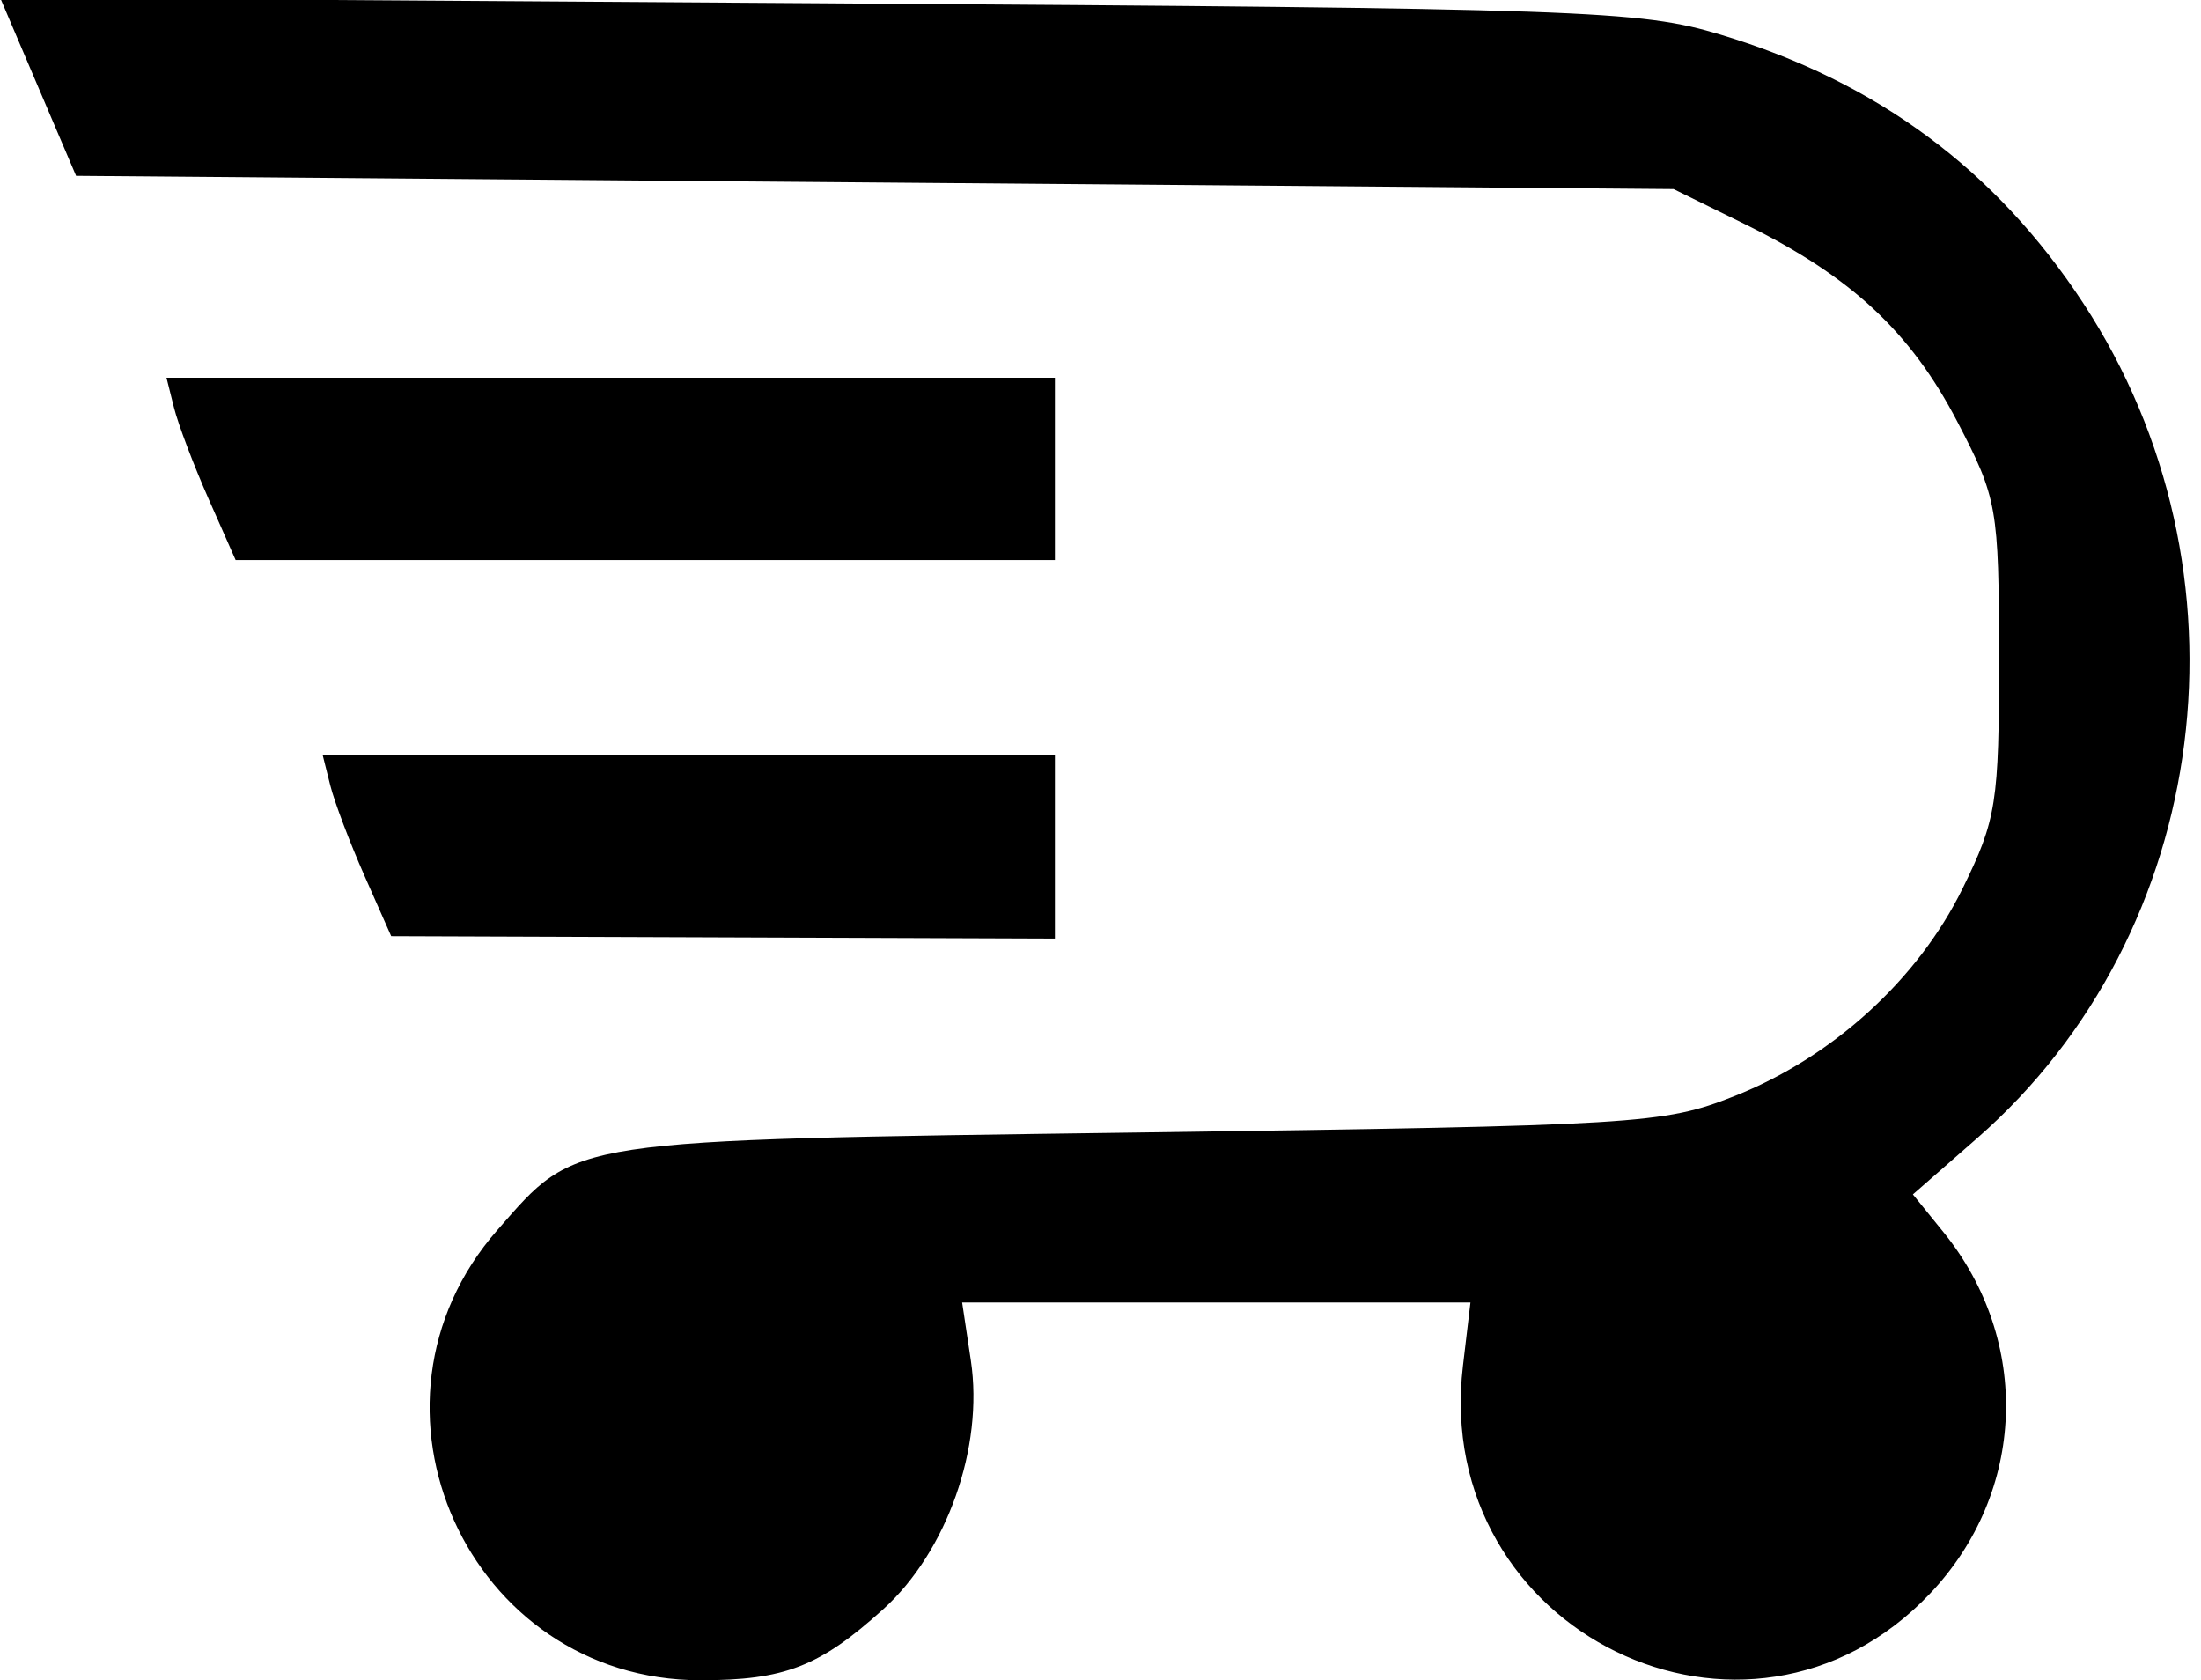 <svg xmlns="http://www.w3.org/2000/svg" viewBox="0 0 169 129">
	<!-- coer91.styles -->
	<path d="M 2.927 6.666 L 5.842 13.500 67.171 14.008 L 128.500 14.516 134 17.222 C 142.117 21.216, 146.690 25.467, 150.280 32.354 C 153.362 38.269, 153.483 38.952, 153.491 50.500 C 153.499 61.634, 153.298 62.912, 150.694 68.214 C 147.255 75.218, 140.690 81.185, 133.147 84.163 C 127.736 86.300, 125.828 86.416, 87.500 86.946 C 43.165 87.560, 44.391 87.374, 38.203 94.422 C 26.398 107.867, 35.927 129, 53.794 129 C 60.240 129, 62.943 127.950, 67.808 123.555 C 72.716 119.120, 75.543 111.107, 74.546 104.456 L 73.877 100 93.392 100 L 112.906 100 112.329 104.869 C 109.909 125.301, 134.171 137.120, 148.197 122.342 C 155.566 114.577, 155.998 102.953, 149.227 94.600 L 146.877 91.700 151.829 87.368 C 169.895 71.565, 173.417 43.796, 159.958 23.275 C 153.250 13.046, 144.113 6.280, 132.123 2.663 C 125.877 0.779, 121.924 0.641, 62.756 0.249 L 0.013 -0.168 2.927 6.666 M 13.362 31.306 C 13.680 32.574, 14.875 35.724, 16.017 38.306 L 18.094 43 49.547 43 L 81 43 81 36 L 81 29 46.892 29 L 12.783 29 13.362 31.306 M 25.362 60.306 C 25.680 61.574, 26.863 64.696, 27.989 67.243 L 30.038 71.874 55.519 71.966 L 81 72.058 81 65.029 L 81 58 52.892 58 L 24.783 58 25.362 60.306" stroke="none" fill="#000000" fill-rule="evenodd"/>
</svg>